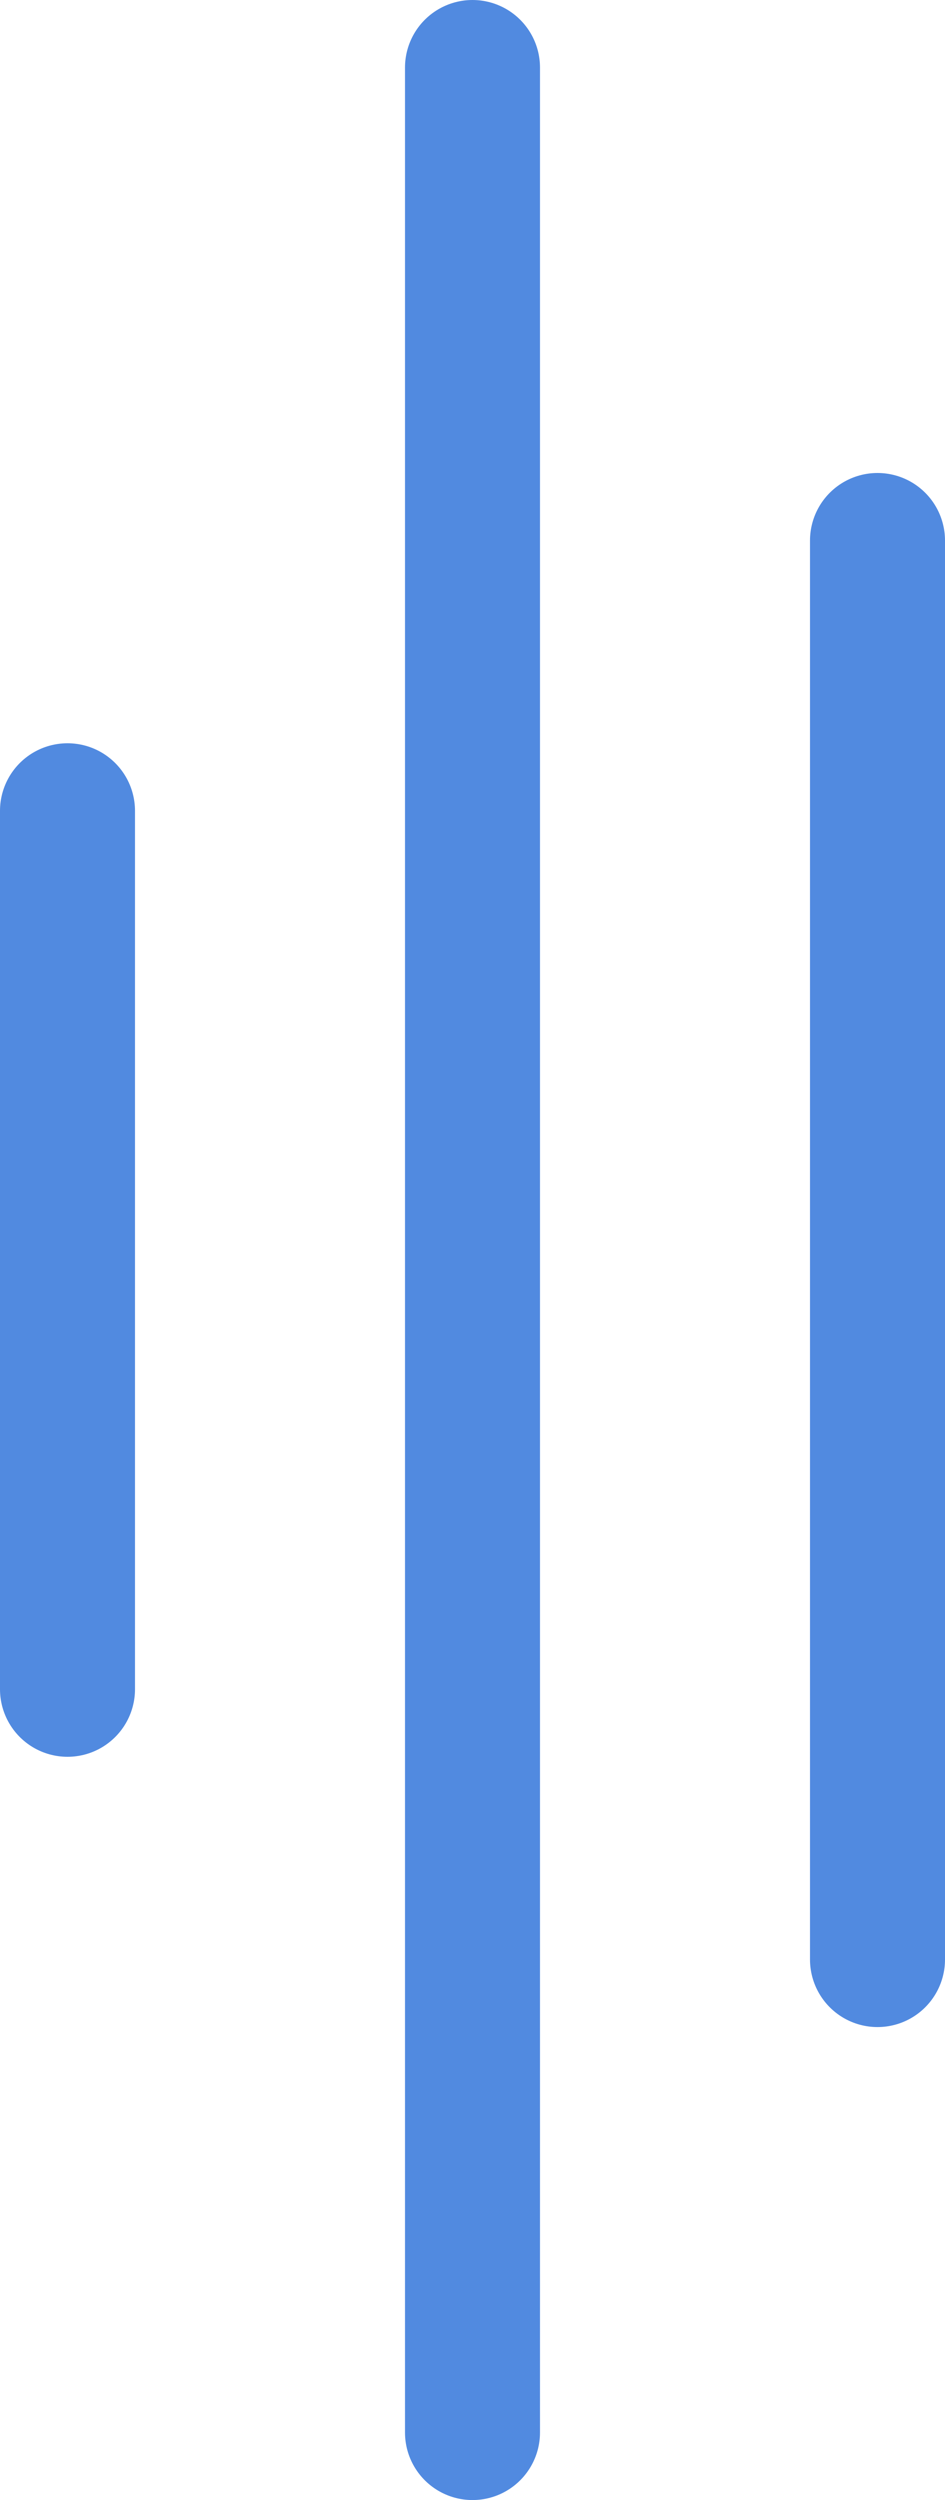 <svg width="14" height="37" viewBox="0 0 14 37" fill="none" xmlns="http://www.w3.org/2000/svg">
<path d="M7 1V36M13 8C13 16.201 13 20.799 13 29M1 12V25" stroke="#518AE0" stroke-width="2" stroke-linecap="round"/>
</svg>
